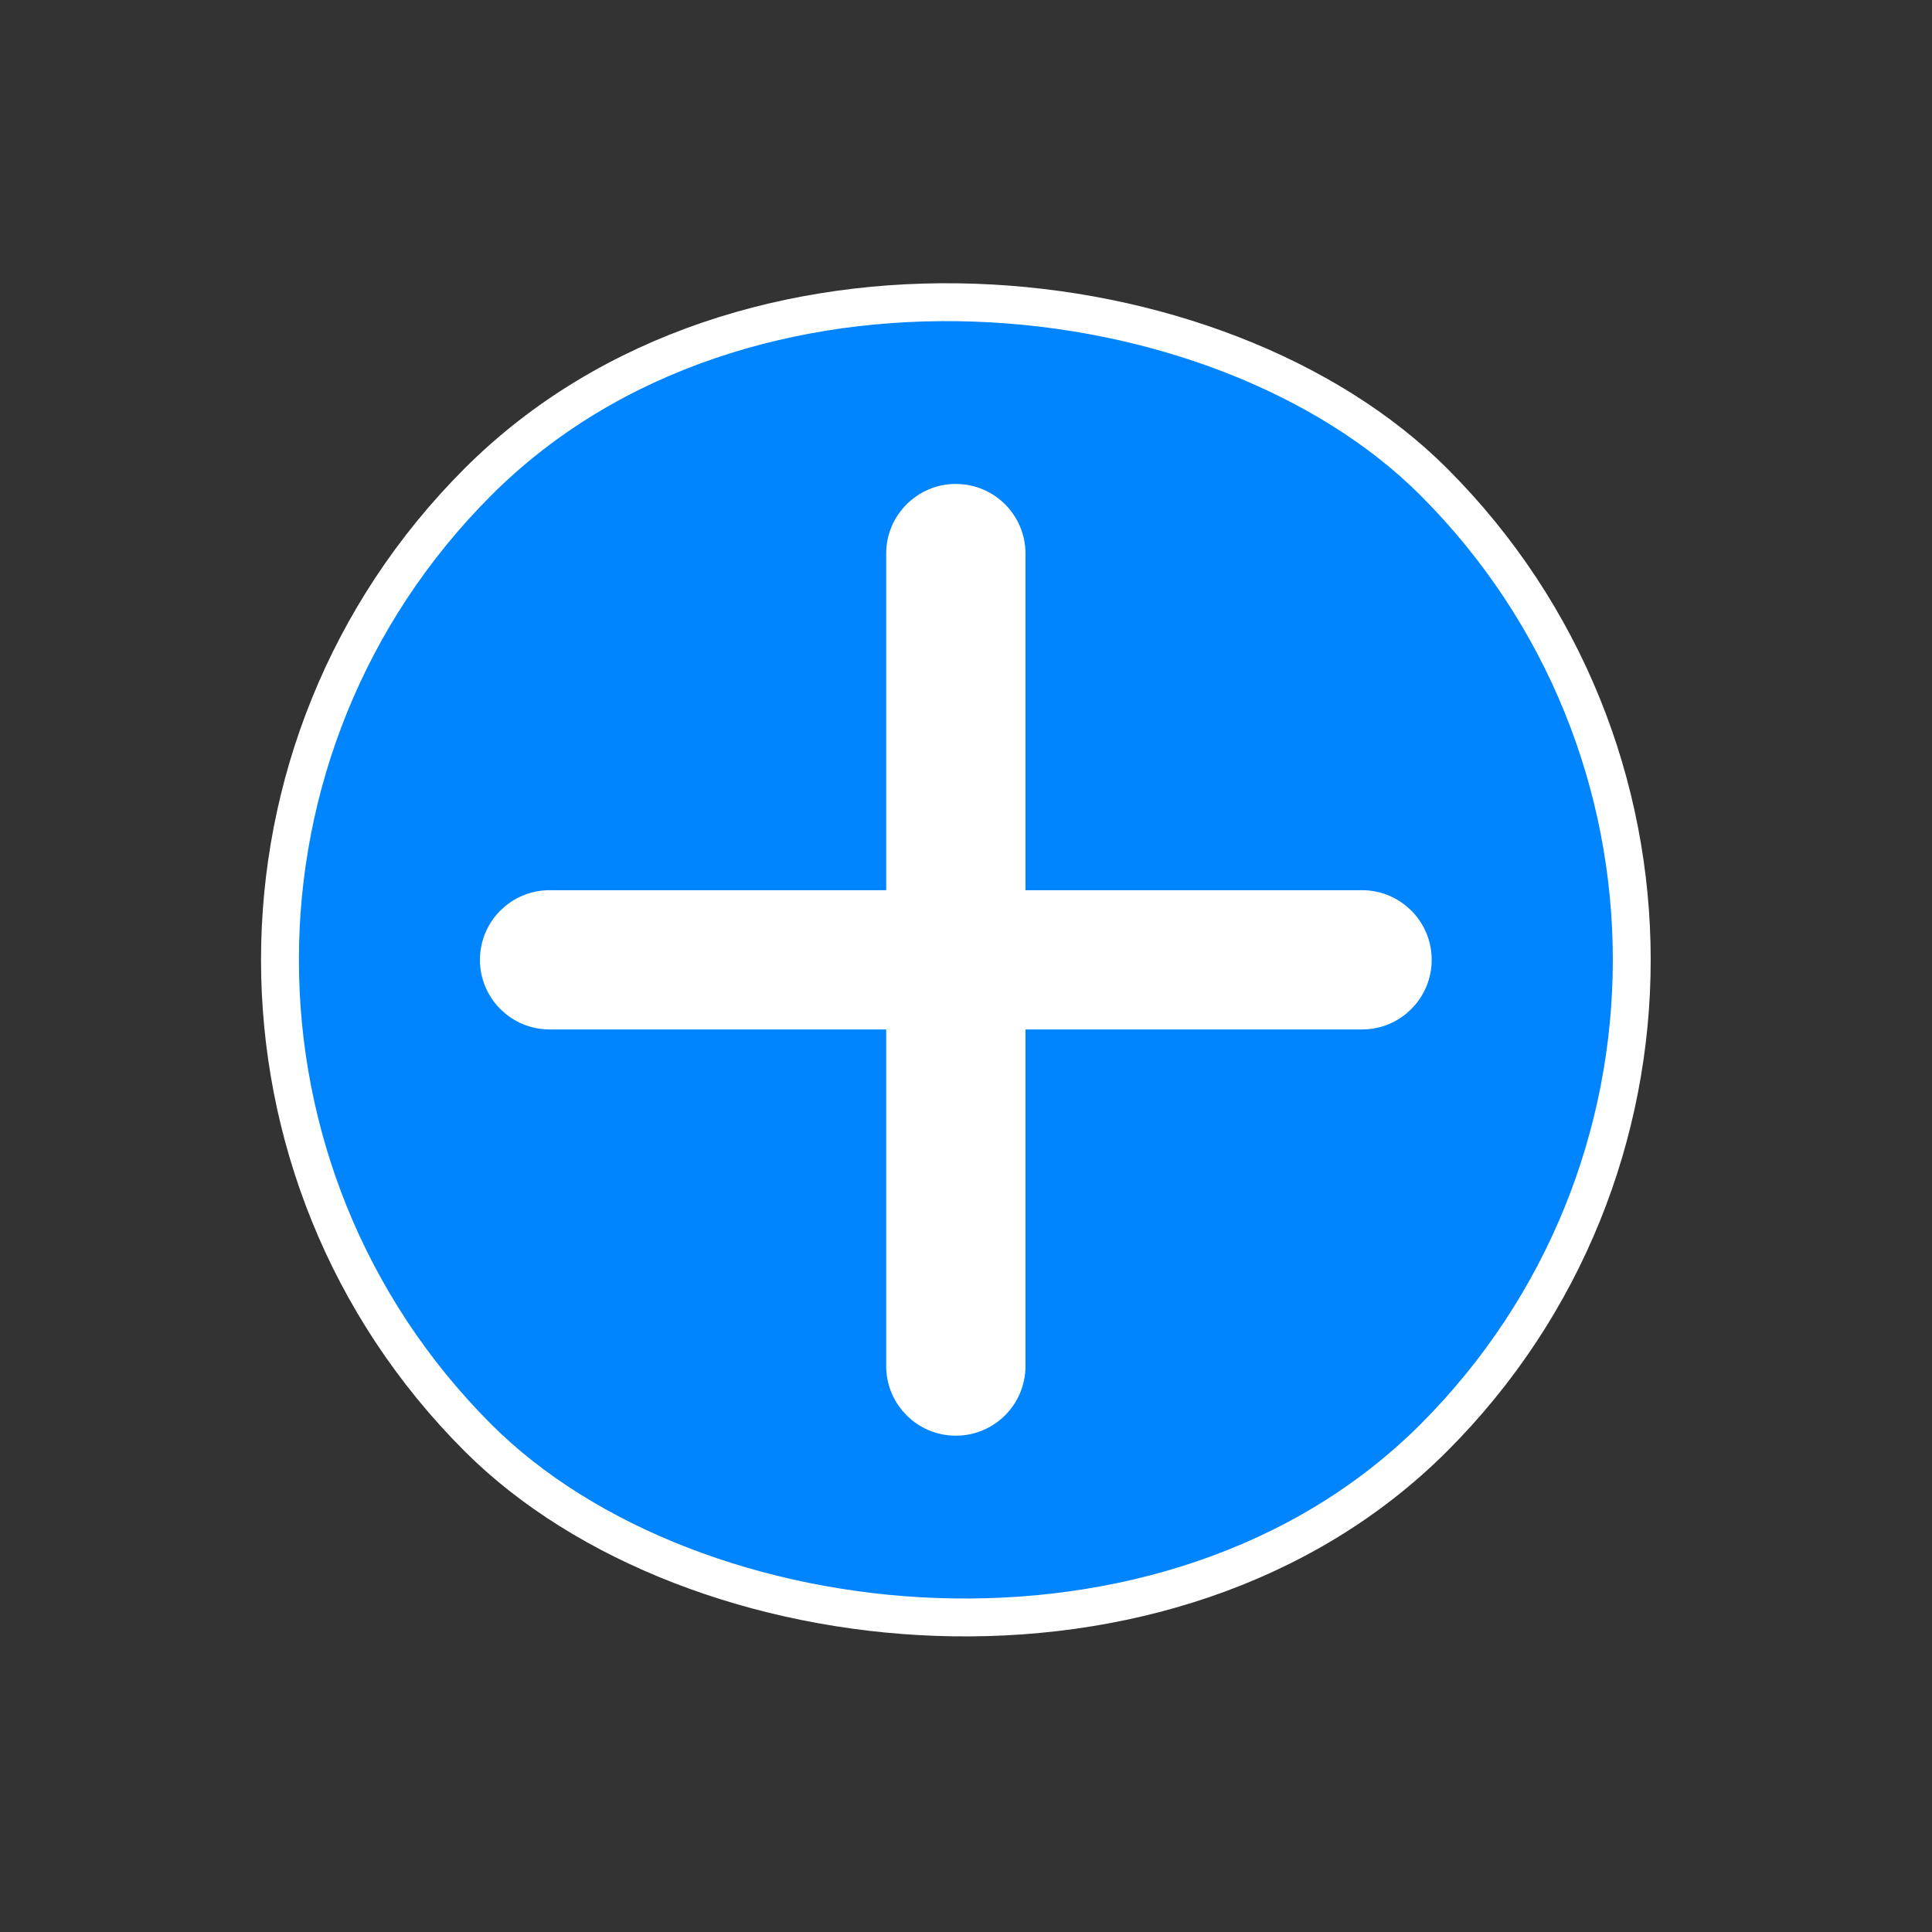 <svg width="51" height="51" viewBox="0 0 51 51" fill="none" xmlns="http://www.w3.org/2000/svg">
<rect x="0" y="0" width="51" height="51" fill="#333333" stroke="none"/>
<g id="heroicons-mini/x-mark">
<rect y="25.337" width="35.684" height="35.684" rx="17.842" transform="rotate(-45 0 25.337)" fill="#0085FF"/>
<rect y="25.337" width="35.684" height="35.684" rx="17.842" transform="rotate(-45 0 25.337)" stroke="white"/>
<g id="Union">
<path d="M14.508 23.999C13.769 23.999 13.169 24.598 13.169 25.337C13.169 26.076 13.769 26.675 14.508 26.675L23.893 26.675L23.893 36.061C23.893 36.8 24.492 37.399 25.231 37.399C25.971 37.399 26.57 36.8 26.57 36.061L26.57 26.675H35.955C36.694 26.675 37.293 26.076 37.293 25.337C37.293 24.598 36.694 23.999 35.955 23.999H26.57L26.57 14.613C26.57 13.874 25.971 13.275 25.231 13.275C24.492 13.275 23.893 13.874 23.893 14.613L23.893 23.999L14.508 23.999Z" fill="white"/>
<path d="M14.508 23.999C13.769 23.999 13.169 24.598 13.169 25.337C13.169 26.076 13.769 26.675 14.508 26.675L23.893 26.675L23.893 36.061C23.893 36.8 24.492 37.399 25.231 37.399C25.971 37.399 26.57 36.8 26.57 36.061L26.57 26.675H35.955C36.694 26.675 37.293 26.076 37.293 25.337C37.293 24.598 36.694 23.999 35.955 23.999H26.57L26.57 14.613C26.57 13.874 25.971 13.275 25.231 13.275C24.492 13.275 23.893 13.874 23.893 14.613L23.893 23.999L14.508 23.999Z" stroke="white"/>
</g>
</g>
</svg>
